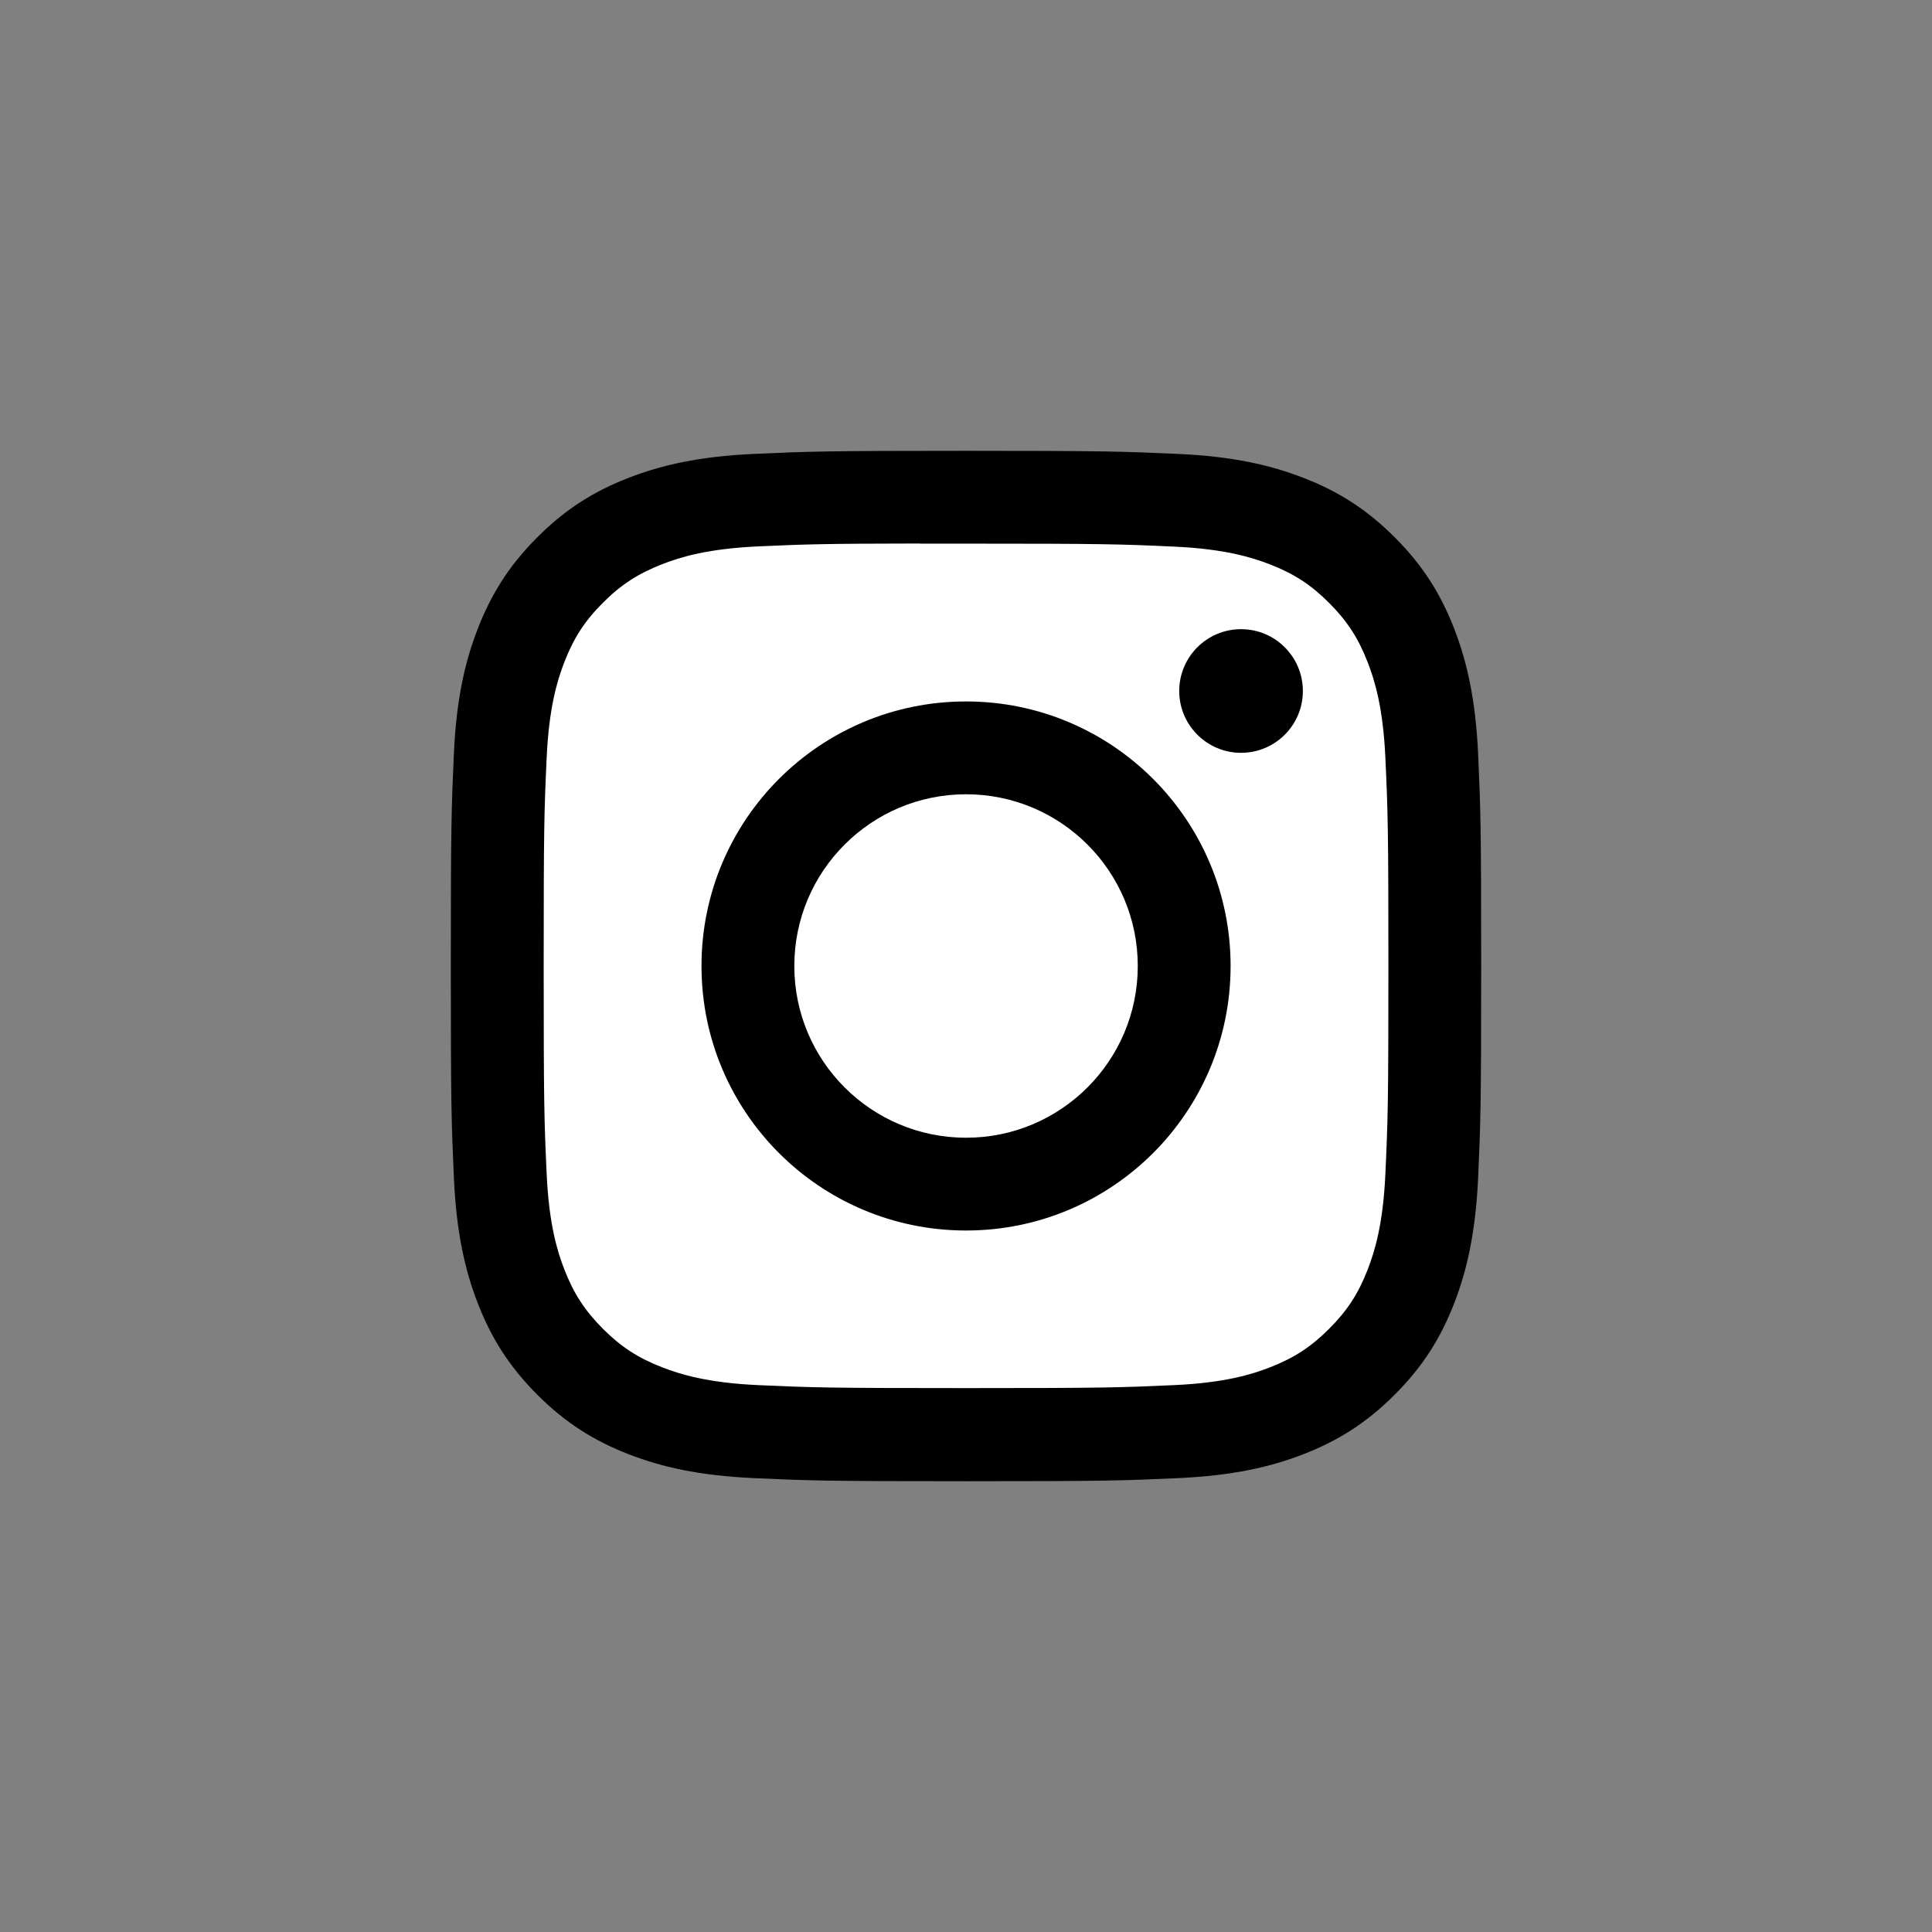 <svg width="44" height="44" viewBox="0 0 44 44" fill="none" xmlns="http://www.w3.org/2000/svg">
<rect x="0" y="0" width="44" height="44" fill="#808080" stroke="none"/>
<path d="M22.001 10.267C18.814 10.267 18.415 10.281 17.163 10.338C15.914 10.395 15.061 10.593 14.315 10.883C13.543 11.182 12.889 11.583 12.237 12.236C11.584 12.888 11.183 13.543 10.883 14.314C10.592 15.06 10.394 15.913 10.337 17.162C10.281 18.413 10.267 18.814 10.267 22C10.267 25.187 10.281 25.585 10.338 26.837C10.395 28.086 10.593 28.939 10.883 29.685C11.183 30.457 11.584 31.111 12.236 31.763C12.888 32.416 13.543 32.818 14.314 33.118C15.06 33.408 15.913 33.605 17.162 33.663C18.414 33.72 18.813 33.734 22 33.734C25.186 33.734 25.585 33.72 26.837 33.663C28.086 33.605 28.939 33.408 29.686 33.118C30.458 32.818 31.111 32.416 31.763 31.763C32.416 31.111 32.817 30.457 33.117 29.685C33.406 28.939 33.604 28.086 33.663 26.837C33.719 25.586 33.733 25.187 33.733 22C33.733 18.814 33.719 18.414 33.663 17.162C33.604 15.913 33.406 15.06 33.117 14.314C32.817 13.543 32.416 12.888 31.763 12.236C31.11 11.583 30.458 11.182 29.685 10.883C28.937 10.593 28.084 10.395 26.835 10.338C25.584 10.281 25.185 10.267 21.997 10.267H22.001Z" fill="black"/>
<path d="M20.948 12.381C21.261 12.381 21.61 12.381 22.001 12.381C25.134 12.381 25.505 12.392 26.742 12.449C27.886 12.501 28.507 12.692 28.921 12.853C29.468 13.065 29.859 13.319 30.269 13.73C30.68 14.141 30.934 14.532 31.147 15.08C31.308 15.493 31.499 16.114 31.551 17.258C31.608 18.494 31.62 18.866 31.62 21.997C31.62 25.129 31.608 25.5 31.551 26.737C31.499 27.881 31.308 28.502 31.147 28.915C30.935 29.463 30.68 29.853 30.269 30.263C29.859 30.674 29.469 30.928 28.921 31.141C28.508 31.302 27.886 31.493 26.742 31.545C25.506 31.601 25.134 31.613 22.001 31.613C18.868 31.613 18.497 31.601 17.26 31.545C16.116 31.492 15.495 31.301 15.081 31.14C14.534 30.928 14.142 30.674 13.732 30.263C13.321 29.852 13.067 29.462 12.854 28.914C12.693 28.501 12.502 27.88 12.45 26.736C12.393 25.499 12.382 25.128 12.382 21.994C12.382 18.861 12.393 18.491 12.45 17.255C12.502 16.111 12.693 15.49 12.854 15.076C13.066 14.529 13.321 14.137 13.732 13.727C14.142 13.316 14.534 13.062 15.081 12.849C15.495 12.687 16.116 12.497 17.26 12.444C18.342 12.395 18.762 12.381 20.948 12.378V12.381Z" fill="white"/>
<path d="M28.264 14.329C27.487 14.329 26.856 14.959 26.856 15.737C26.856 16.514 27.487 17.145 28.264 17.145C29.042 17.145 29.672 16.514 29.672 15.737C29.672 14.96 29.042 14.329 28.264 14.329V14.329Z" fill="black"/>
<path d="M22.001 15.975C18.673 15.975 15.976 18.672 15.976 22C15.976 25.328 18.673 28.024 22.001 28.024C25.329 28.024 28.026 25.328 28.026 22C28.026 18.672 25.328 15.975 22.001 15.975H22.001Z" fill="black"/>
<path d="M22.001 18.089C24.161 18.089 25.912 19.84 25.912 22C25.912 24.16 24.161 25.911 22.001 25.911C19.841 25.911 18.09 24.16 18.09 22C18.09 19.84 19.841 18.089 22.001 18.089Z" fill="white"/>
</svg>
